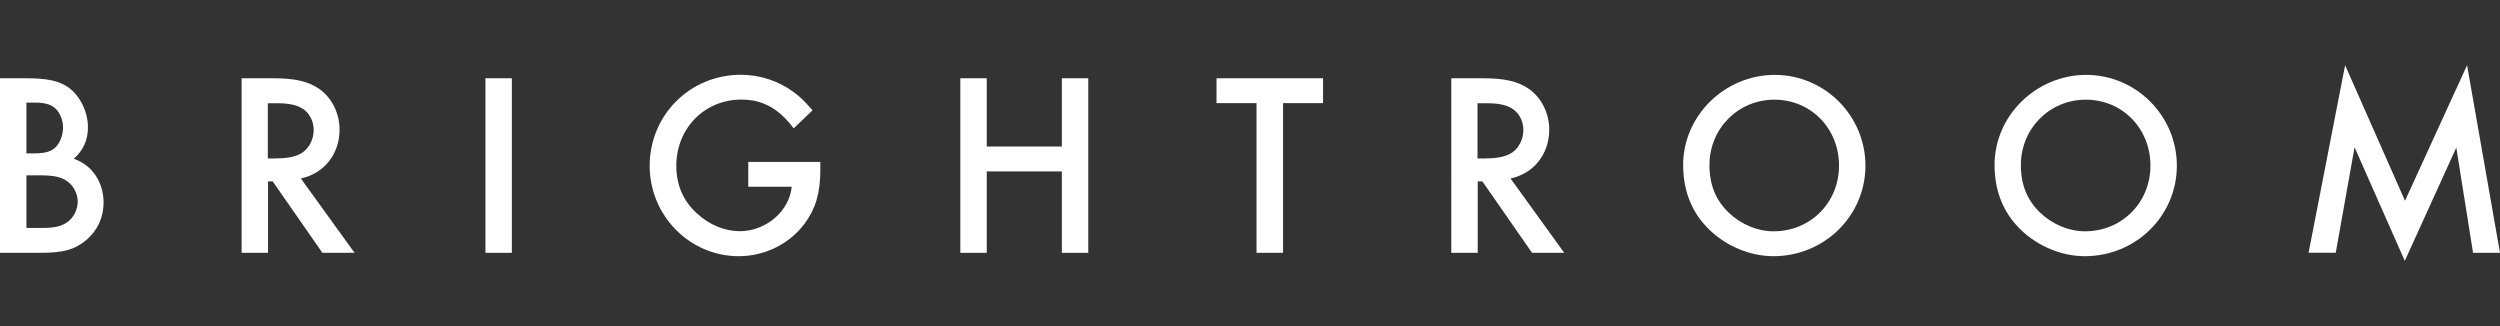 <?xml version="1.0" encoding="utf-8"?>
<!-- Generator: Adobe Illustrator 23.0.4, SVG Export Plug-In . SVG Version: 6.00 Build 0)  -->
<svg version="1.1" id="Layer_1" xmlns="http://www.w3.org/2000/svg" xmlns:xlink="http://www.w3.org/1999/xlink" x="0px" y="0px"
	 viewBox="0 0 230 30" style="enable-background:new 0 0 230 30;" xml:space="preserve">
<rect x="0" y="0" width="230" height="30" fill="#333333" stroke="none"/>
<style type="text/css">
	.st0{fill:#FFFFFF;}
</style>
<g>
	<path class="st0" d="M0,7.2h2.41c1.93,0,3.01,0.24,3.85,0.82c1.08,0.75,1.83,2.24,1.83,3.68c0,1.18-0.41,2.1-1.3,2.91
		c1.69,0.58,2.74,2.14,2.74,4.05c0,1.35-0.58,2.58-1.61,3.44c-1.06,0.87-2.07,1.16-4.24,1.16H0V7.2z M3.18,14.11
		c0.96,0,1.54-0.17,1.95-0.58c0.41-0.41,0.67-1.13,0.67-1.81c0-0.65-0.27-1.32-0.67-1.71C4.74,9.63,4.14,9.44,3.27,9.44H2.43v4.67
		H3.18z M3.92,20.97c1.06,0,1.71-0.14,2.24-0.51c0.58-0.38,0.99-1.16,0.99-1.9c0-0.72-0.38-1.49-0.99-1.9
		c-0.55-0.39-1.25-0.53-2.5-0.53H2.43v4.84H3.92z"/>
	<path class="st0" d="M32.62,23.26h-2.96l-4.57-6.57h-0.43v6.57h-2.43V7.2h2.84c2.07,0,3.23,0.27,4.24,0.94
		c1.18,0.79,1.93,2.24,1.93,3.78c0,2.26-1.42,4.04-3.56,4.5L32.62,23.26z M25.42,14.57c1.08,0,1.88-0.17,2.43-0.55
		c0.63-0.46,1.01-1.23,1.01-2.07c0-0.77-0.36-1.49-0.94-1.9c-0.58-0.39-1.28-0.55-2.41-0.55h-0.87v5.08H25.42z"/>
	<path class="st0" d="M47.09,23.26h-2.43V7.2h2.43V23.26z"/>
	<path class="st0" d="M75.47,14.9v0.75c0,2.1-0.43,3.54-1.42,4.89c-1.4,1.9-3.68,3.03-6.09,3.03c-4.5,0-8.19-3.73-8.19-8.31
		c0-4.67,3.71-8.38,8.38-8.38c1.76,0,3.44,0.55,4.82,1.56c0.6,0.43,1.04,0.84,1.78,1.71l-1.73,1.66c-1.37-1.83-2.87-2.65-4.81-2.65
		c-3.4,0-5.99,2.65-5.99,6.09c0,1.78,0.65,3.27,1.93,4.41c1.13,1.04,2.55,1.61,3.9,1.61c2.41,0,4.57-1.83,4.79-4.09h-4V14.9H75.47z"
		/>
	<path class="st0" d="M97.69,13.48V7.2h2.43v16.06h-2.43v-7.49h-6.91v7.49h-2.43V7.2h2.43v6.28H97.69z"/>
	<path class="st0" d="M118.03,23.26h-2.43V9.49h-3.68V7.2h9.8v2.29h-3.68V23.26z"/>
	<path class="st0" d="M143.91,23.26h-2.96l-4.57-6.57h-0.43v6.57h-2.43V7.2h2.84c2.07,0,3.23,0.27,4.24,0.94
		c1.18,0.79,1.93,2.24,1.93,3.78c0,2.26-1.42,4.04-3.56,4.5L143.91,23.26z M136.71,14.57c1.08,0,1.88-0.17,2.43-0.55
		c0.63-0.46,1.01-1.23,1.01-2.07c0-0.77-0.36-1.49-0.94-1.9c-0.58-0.39-1.28-0.55-2.41-0.55h-0.87v5.08H136.71z"/>
	<path class="st0" d="M171.62,15.24c0,4.62-3.78,8.33-8.47,8.33c-2.31,0-4.7-1.08-6.28-2.84c-1.35-1.49-2.02-3.37-2.02-5.56
		c0-4.53,3.83-8.28,8.43-8.28C167.87,6.89,171.62,10.64,171.62,15.24z M157.27,15.19c0,1.81,0.58,3.23,1.78,4.38
		c1.13,1.08,2.65,1.71,4.12,1.71c3.4,0,6.02-2.65,6.02-6.04c0-3.42-2.58-6.07-5.95-6.07C159.92,9.17,157.27,11.82,157.27,15.19z"/>
	<path class="st0" d="M200.27,15.24c0,4.62-3.78,8.33-8.47,8.33c-2.31,0-4.7-1.08-6.28-2.84c-1.35-1.49-2.02-3.37-2.02-5.56
		c0-4.53,3.83-8.28,8.43-8.28C196.51,6.89,200.27,10.64,200.27,15.24z M185.92,15.19c0,1.81,0.58,3.23,1.78,4.38
		c1.13,1.08,2.65,1.71,4.12,1.71c3.4,0,6.02-2.65,6.02-6.04c0-3.42-2.58-6.07-5.95-6.07C188.57,9.17,185.92,11.82,185.92,15.19z"/>
	<path class="st0" d="M215.75,6l5.51,12.47L226.97,6L230,23.26h-2.48l-1.54-9.68L221.24,24l-4.62-10.45l-1.73,9.7h-2.5L215.75,6z"/>
</g>
</svg>
